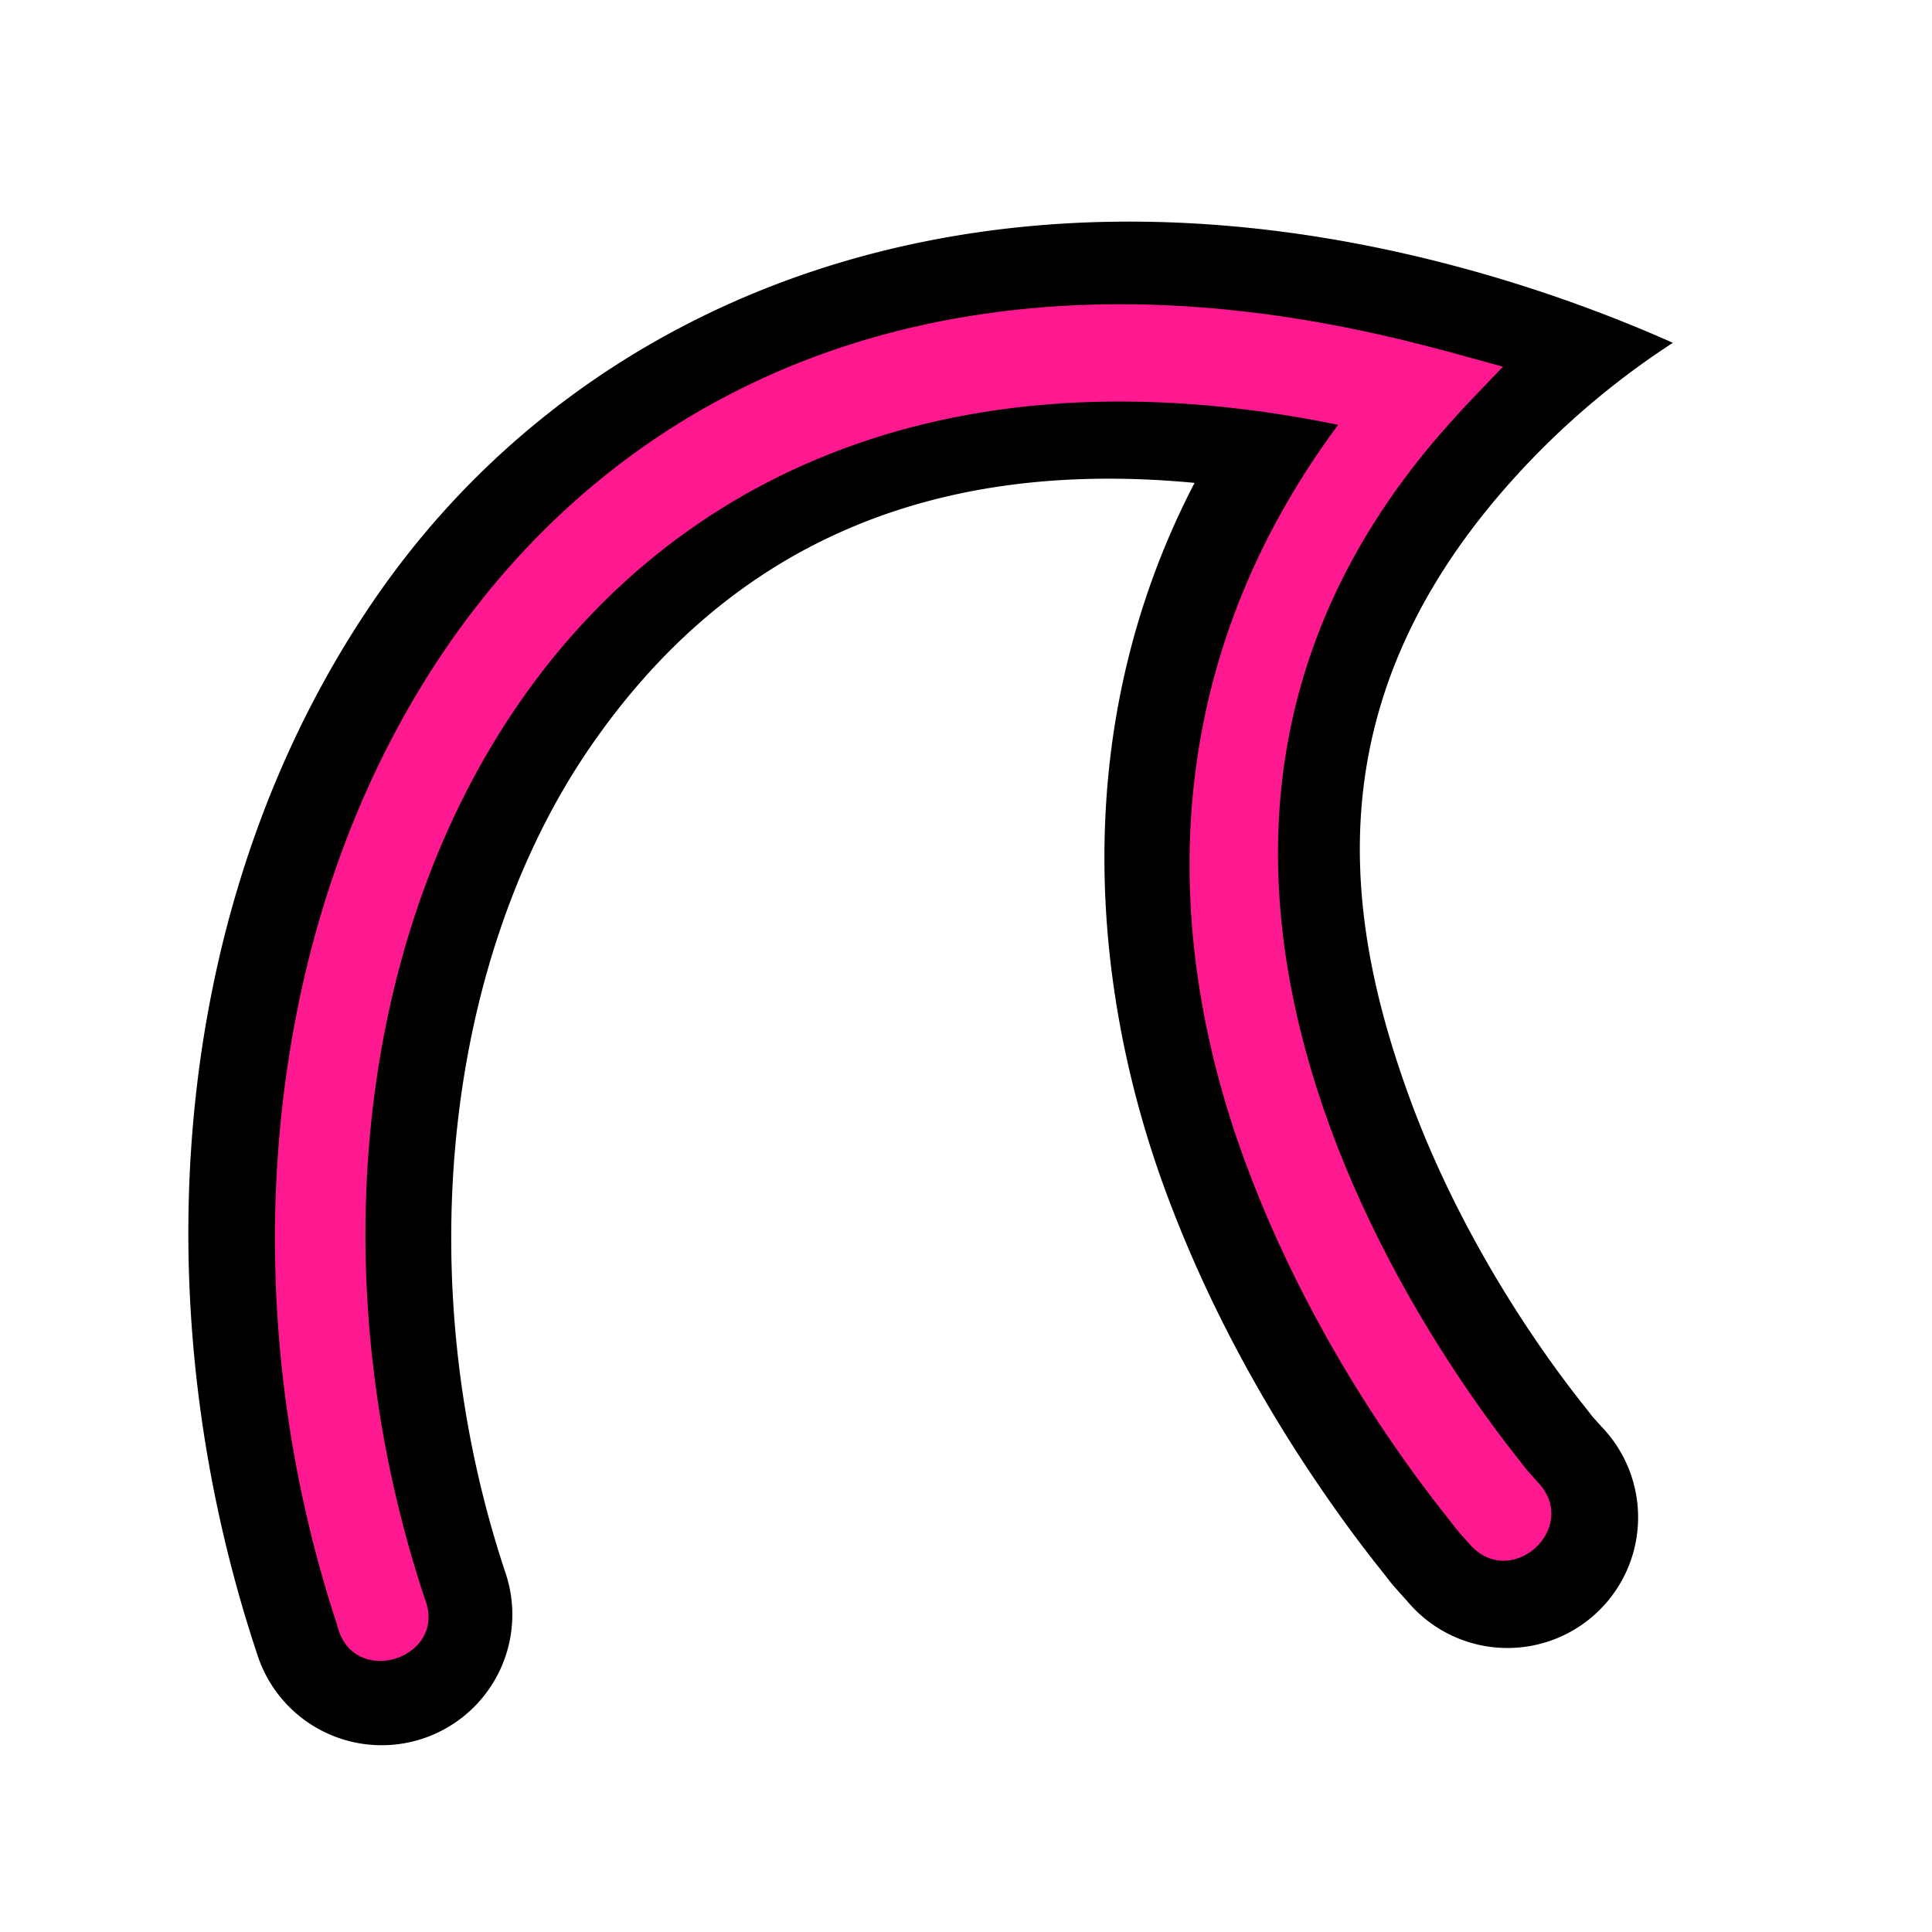 <?xml version="1.0" encoding="UTF-8" standalone="no"?>
<svg
   xmlns:dc="http://purl.org/dc/elements/1.1/"
   xmlns:cc="http://creativecommons.org/ns#"
   xmlns:rdf="http://www.w3.org/1999/02/22-rdf-syntax-ns#"
   xmlns:svg="http://www.w3.org/2000/svg"
   xmlns="http://www.w3.org/2000/svg"
   xmlns:sodipodi="http://sodipodi.sourceforge.net/DTD/sodipodi-0.dtd"
   xmlns:inkscape="http://www.inkscape.org/namespaces/inkscape"
   version="1.1"
   id="svg1"
   width="16"
   height="16"
   viewBox="0 0 16 16"
   sodipodi:docname="join-type-symbolic.svg"
   inkscape:version="1.1-dev (1fceb22, 2019-12-30)">
  <defs
     id="defs5222">
    <inkscape:path-effect
       update_on_knot_move="true"
       attempt_force_join="true"
       miter_limit="4"
       offset="0.072"
       unit="mm"
       linejoin_type="miter"
       lpeversion="1"
       is_visible="true"
       id="path-effect1554"
       effect="offset" />
  </defs>
  <style
     id="s0">
.success { fill:#009909; }
.warning { fill:#FF1990; }
.error { fill:#00AAFF; }
</style>
  <style
     id="s2">
@import '../../highlights.css';
</style>
  <sodipodi:namedview
     objecttolerance="10"
     gridtolerance="10"
     guidetolerance="10"
     id="namedview"
     showgrid="true"
     inkscape:zoom="76.83758"
     inkscape:cx="7.663697"
     inkscape:cy="8.2937834"
     inkscape:window-x="54"
     inkscape:window-y="-8"
     inkscape:document-rotation="0"
     inkscape:window-width="1858"
     inkscape:window-height="1177"
     inkscape:window-maximized="1"
     inkscape:current-layer="layercompo">
    <inkscape:grid
       type="xygrid"
       id="grid" />
  </sodipodi:namedview>
  <g
     inkscape:groupmode="layer"
     id="layercompo"
     inkscape:label="join-type">
    <path
       id="rect22048"
       d="M 0,0 H 16 V 16 H 0 Z"
       style="opacity:0;fill:none" />
    <path
       style="opacity:1;"
       d="M 9.175,1.837 C 6.514,1.888 4.401,3.098 3.131,4.921 1.439,7.351 1.126,10.684 2.132,13.706 A 1.082,1.082 0 1 0 4.185,13.022 C 3.377,10.596 3.688,7.909 4.907,6.159 5.921,4.702 7.478,3.769 9.893,3.999 8.824,6.054 9.053,8.228 9.647,9.848 c 0.37,1.009 0.862,1.846 1.265,2.439 0.201,0.297 0.379,0.532 0.511,0.698 0.132,0.166 0.064,0.089 0.231,0.275 A 1.082,1.082 0 1 0 13.264,11.816 C 13.147,11.686 13.217,11.766 13.115,11.638 13.014,11.511 12.867,11.318 12.702,11.074 12.371,10.586 11.966,9.89 11.678,9.104 11.101,7.532 10.911,5.763 12.536,3.963 a 6.661,6.661 0 0 1 1.318,-1.124 12.11,12.11 0 0 0 -1.846,-0.647 C 11.011,1.931 10.062,1.82 9.175,1.837 Z"
       id="path9609" />
    <path
       inkscape:connector-curvature="0"
       inkscape:original-d="m 9.189877,2.792838 c 0.789787,-0.0087 1.647033,0.09877 2.570753,0.340497 a 12.03717,12.03717 0 0 1 0.17511,0.04621 7.158467,7.158467 0 0 0 -0.12154,0.131333 c -1.882996,2.086491 -1.70127,4.355955 -1.05074,6.128945 0.32526,0.886497 0.77045,1.643607 1.13336,2.179187 0.18146,0.26779 0.34189,0.48022 0.45724,0.62505 0.11531,0.14483 0.0453,0.0659 0.18485,0.22133 a 0.1084668,0.1084668 0 1 1 -0.16053,0.14591 c -0.1446,-0.16102 -0.0738,-0.0824 -0.19213,-0.23104 -0.11836,-0.14861 -0.28436,-0.36659 -0.4694,-0.63964 -0.37007,-0.54614 -0.8218,-1.31656 -1.15526,-2.2254 C 9.908484,7.735174 9.722086,5.41321 11.53687,3.298719 4.402985,1.545078 1.480588,7.985459 3.260369,13.33122 A 0.1081729,0.1081729 0 1 1 3.05607,13.39932 C 1.451738,8.580533 3.66142,2.853472 9.18988,2.792838 Z"
       inkscape:path-effect="#path-effect1554"
       style="opacity:1"
       d="M 9.186,2.52 C 3.455,2.582 1.154,8.498 2.793,13.461 2.921,13.999 3.735,13.728 3.51,13.221 l 0.01,0.025 C 1.839,8.199 4.474,2.165 11.082,3.518 9.518,5.625 9.668,7.868 10.307,9.609 c 0.343,0.935 0.805,1.725 1.184,2.283 0.189,0.279 0.36,0.505 0.482,0.658 0.115,0.145 0.059,0.083 0.203,0.244 0.34,0.377 0.908,-0.139 0.566,-0.512 -0.141,-0.157 -0.057,-0.06 -0.176,-0.209 -0.111,-0.14 -0.266,-0.346 -0.443,-0.607 -0.354,-0.523 -0.788,-1.261 -1.104,-2.121 -0.625,-1.704 -0.795,-3.865 0.998,-5.852 0.038,-0.043 0.076,-0.085 0.115,-0.127 L 12.447,3.037 12.008,2.916 C 11.95,2.9 11.887,2.884 11.828,2.869 10.883,2.622 10.002,2.511 9.186,2.52 Z M 2.793,13.461 c -3.027e-4,-0.001 -0.002,-6.7e-4 -0.002,-0.002 l 0.006,0.025 c -0.003,-0.008 -0.001,-0.016 -0.004,-0.023 z"
       id="path5226"
       class="warning" />
  </g>
</svg>
